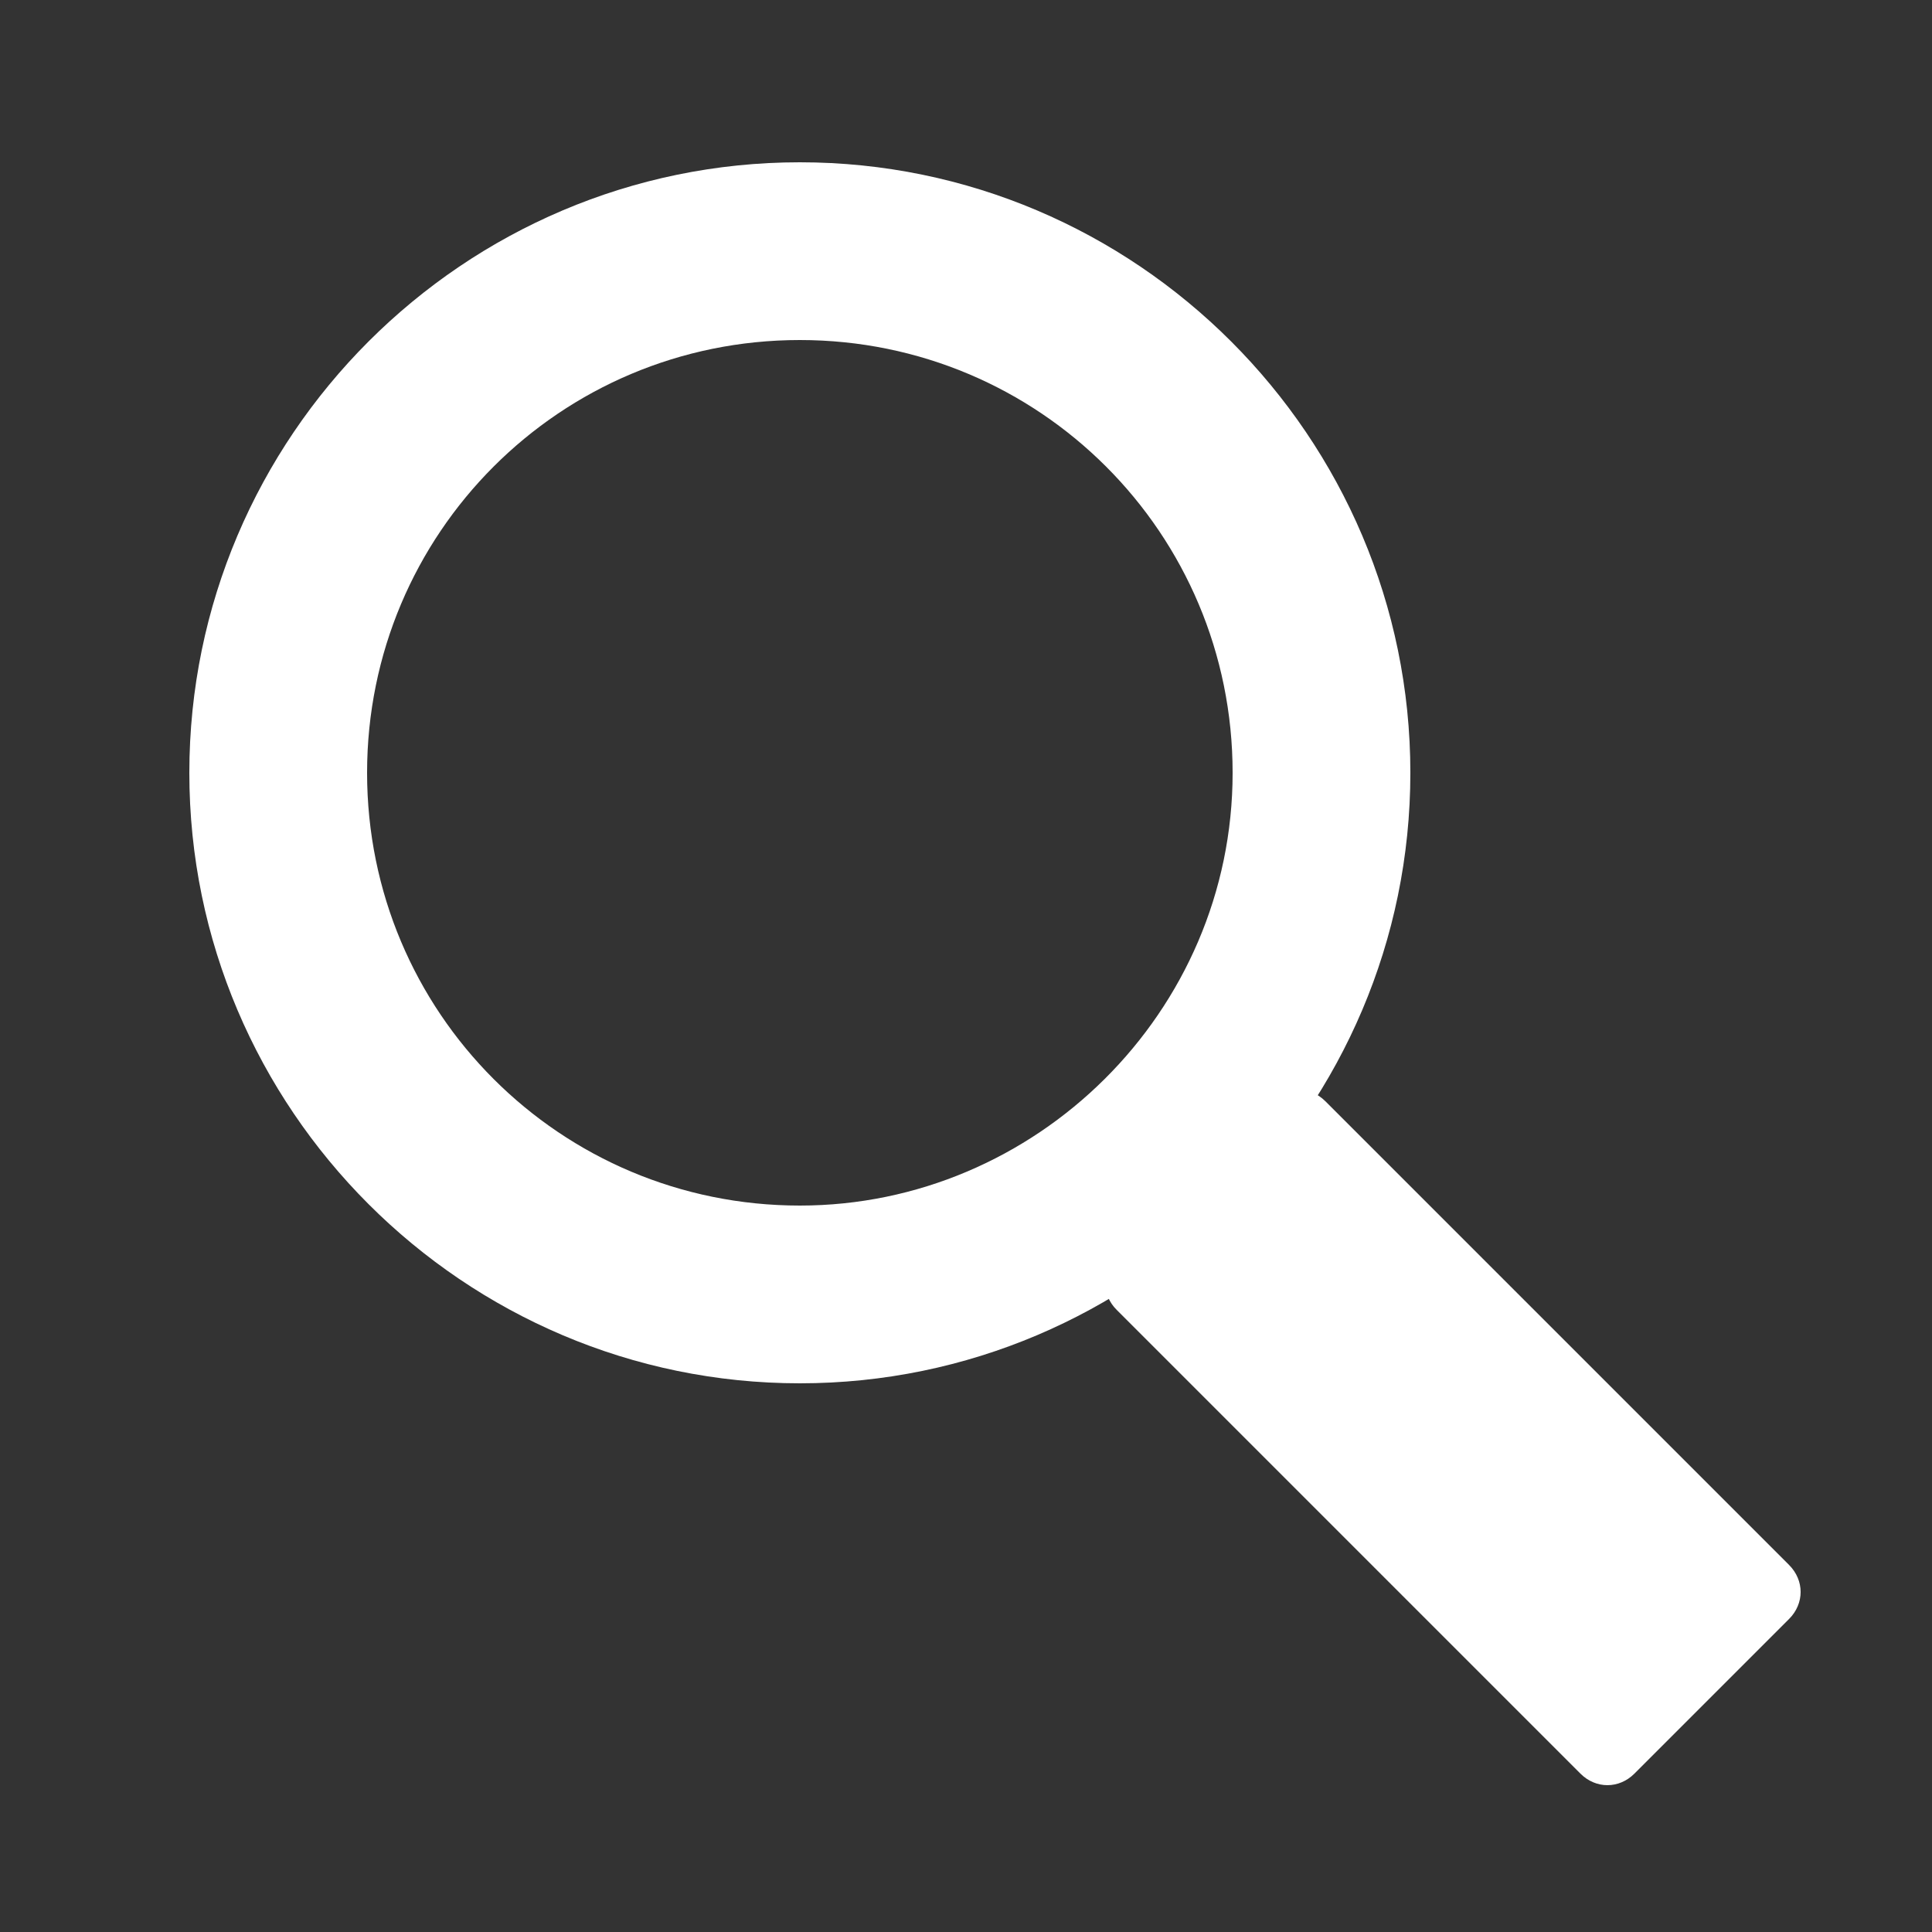 <?xml version="1.0" encoding="utf-8"?>
<!-- Generator: Adobe Illustrator 17.1.0, SVG Export Plug-In . SVG Version: 6.00 Build 0)  -->
<!DOCTYPE svg PUBLIC "-//W3C//DTD SVG 1.1//EN" "http://www.w3.org/Graphics/SVG/1.1/DTD/svg11.dtd">
<svg version="1.1" id="Layer_1" xmlns="http://www.w3.org/2000/svg" xmlns:xlink="http://www.w3.org/1999/xlink" x="0px" y="0px"
	 viewBox="0 0 50 50" enable-background="new 0 0 50 50" xml:space="preserve">
<rect x="0" y="0" width="50" height="50" fill="#333333" stroke="none"/>
<g>
	<path fill="#FFFFFF" d="M46.3,40.5c0.4,0.4,0.4,1,0,1.4l-4,4c-0.4,0.4-1,0.4-1.4,0l-12-12c-0.4-0.4-0.4-1,0-1.4l4-4
		c0.4-0.4,1-0.4,1.4,0L46.3,40.5z"/>
</g>
<path fill="#FFFFFF" d="M20.7,4.2c-8.7,0-15.8,7.1-15.8,15.8s7.1,15.8,15.8,15.8s15.8-7.1,15.8-15.8S29.4,4.2,20.7,4.2z M20.7,31.2
	c-6.2,0-11.2-5-11.2-11.2s5-11.2,11.2-11.2s11.2,5,11.2,11.2S26.8,31.2,20.7,31.2z"/>
</svg>